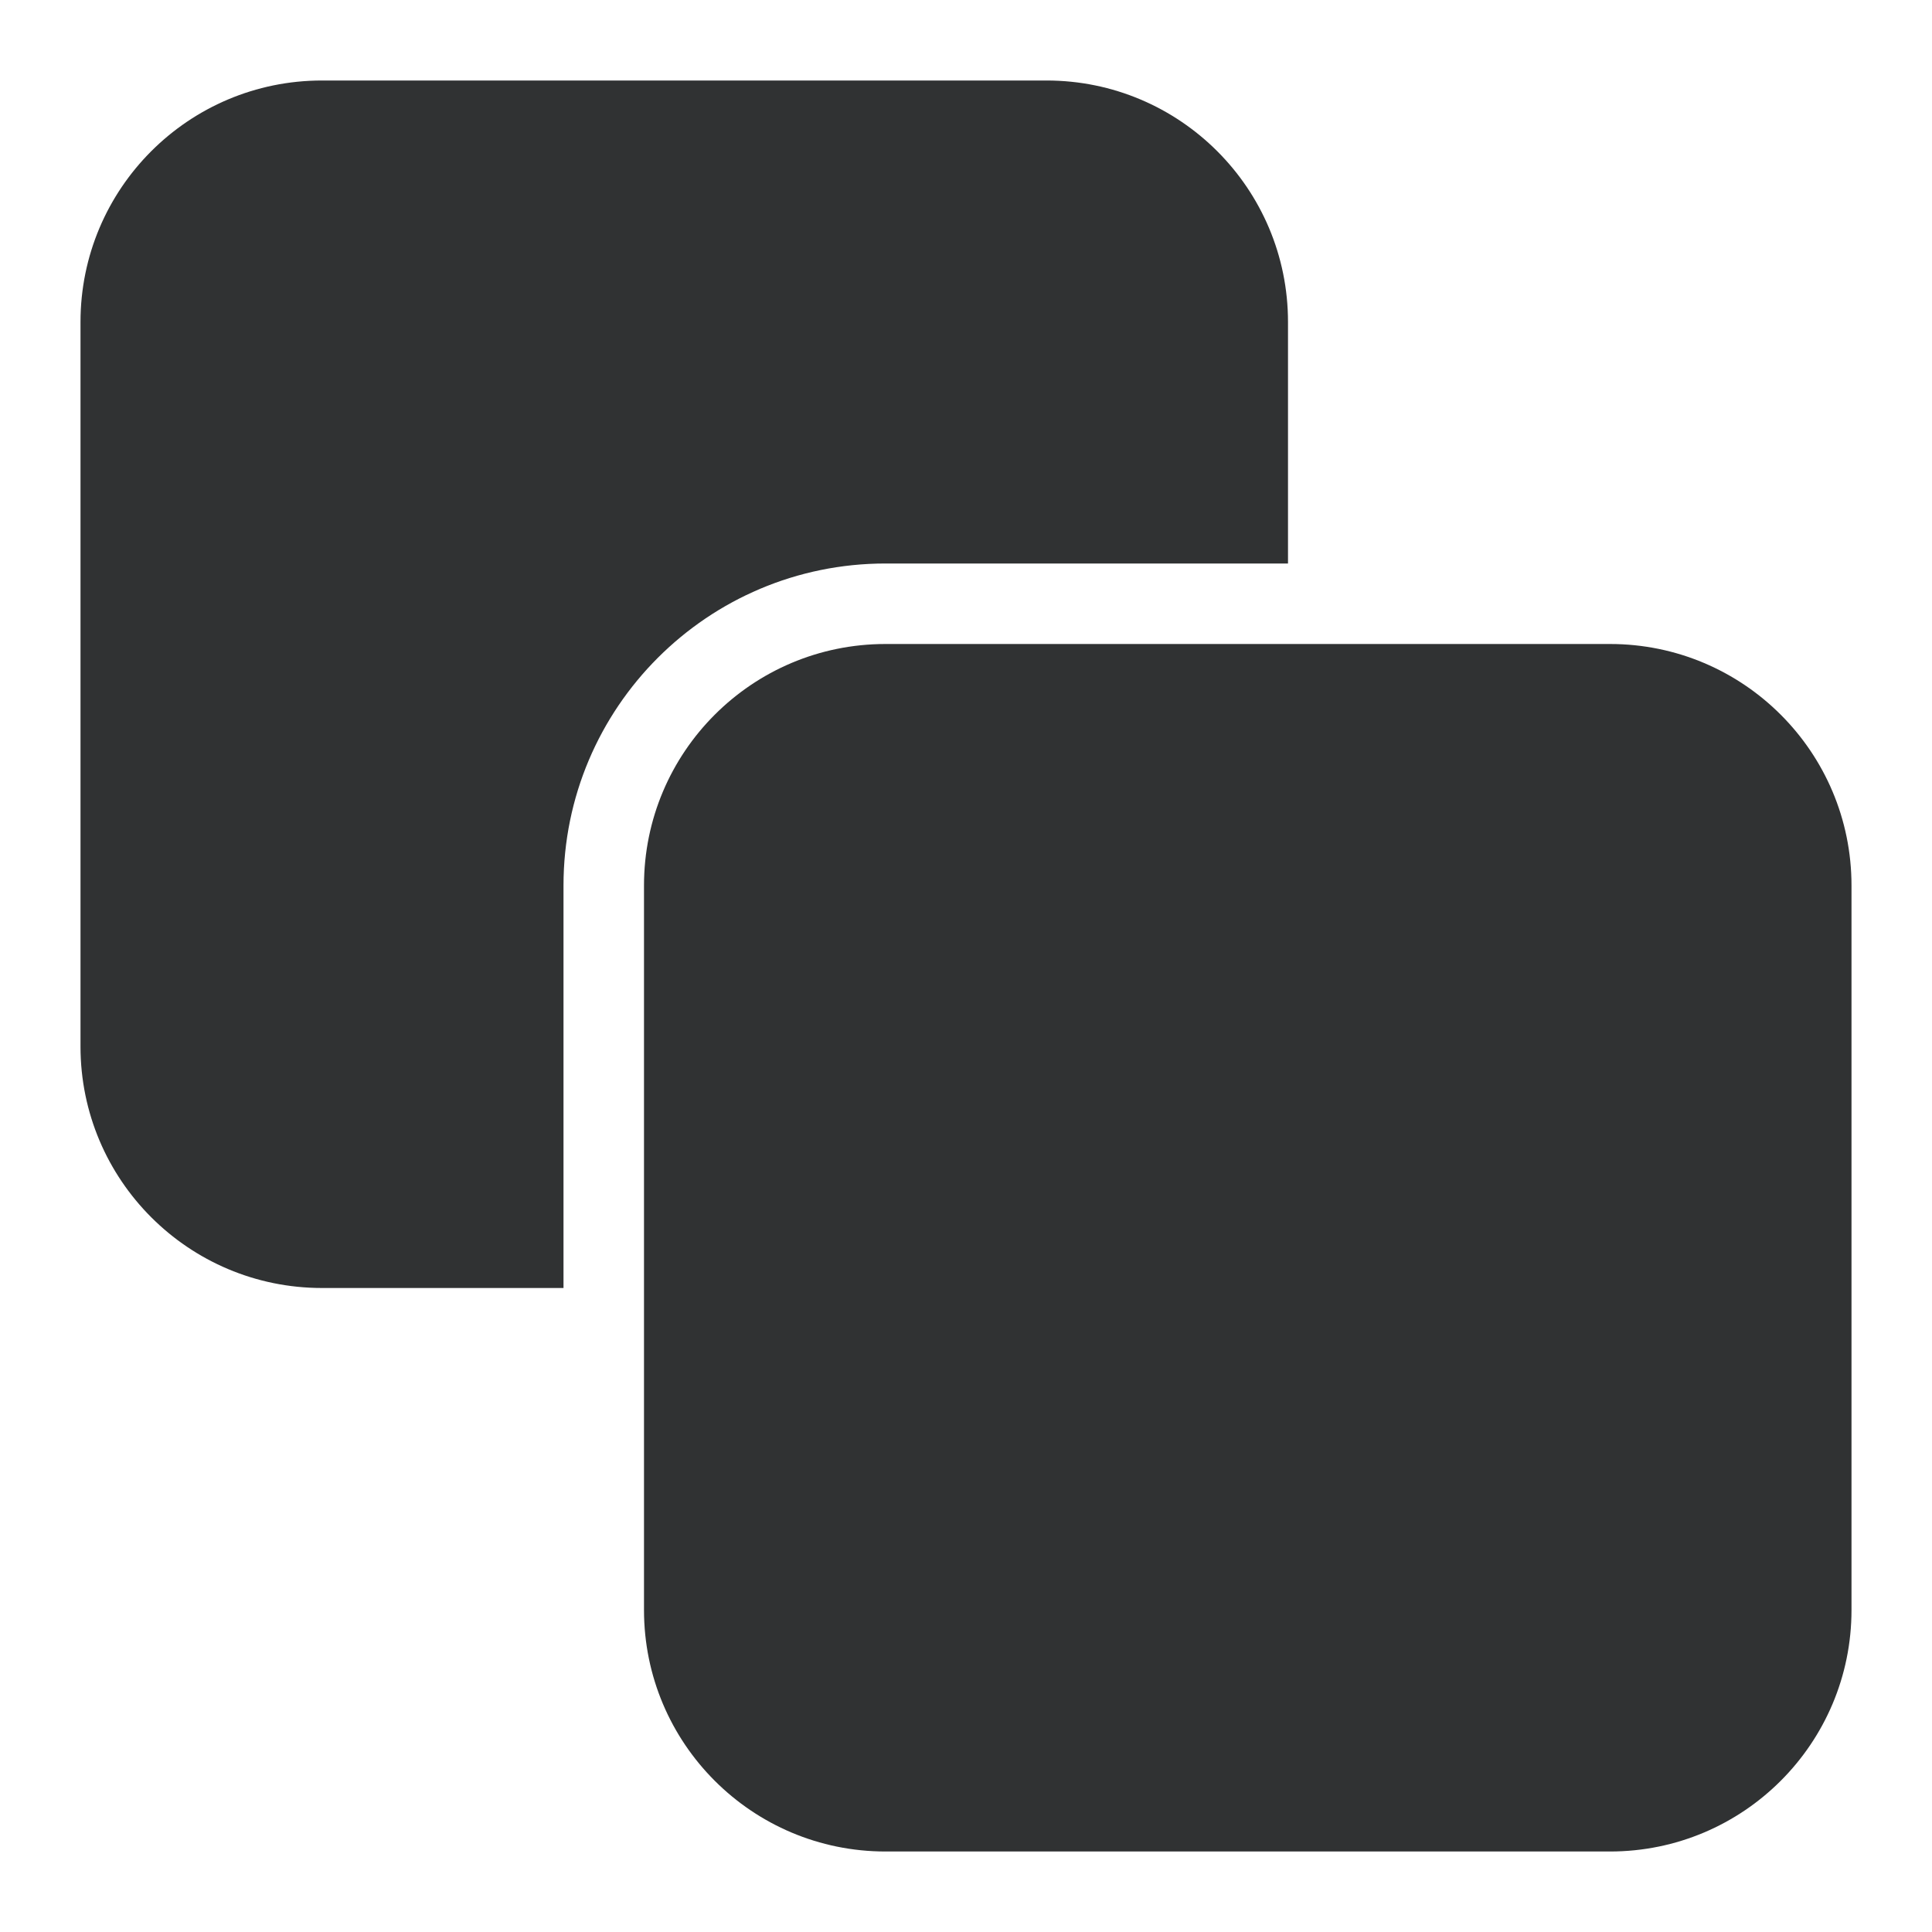 <svg width="24" height="24" viewBox="0 0 24 24" fill="none" xmlns="http://www.w3.org/2000/svg">
    <path
        d="M1 4C1 2.343 2.343 1 4 1H13C14.657 1 16 2.343 16 4V7H11C8.791 7 7 8.791 7 11V16H4C2.343 16 1 14.657 1 13V4Z"
        fill="#303233" />
    <path
        d="M11 8C9.343 8 8 9.343 8 11V20C8 21.657 9.343 23 11 23H20C21.657 23 23 21.657 23 20V11C23 9.343 21.657 8 20 8H11Z"
        fill="#303233" />
</svg>
